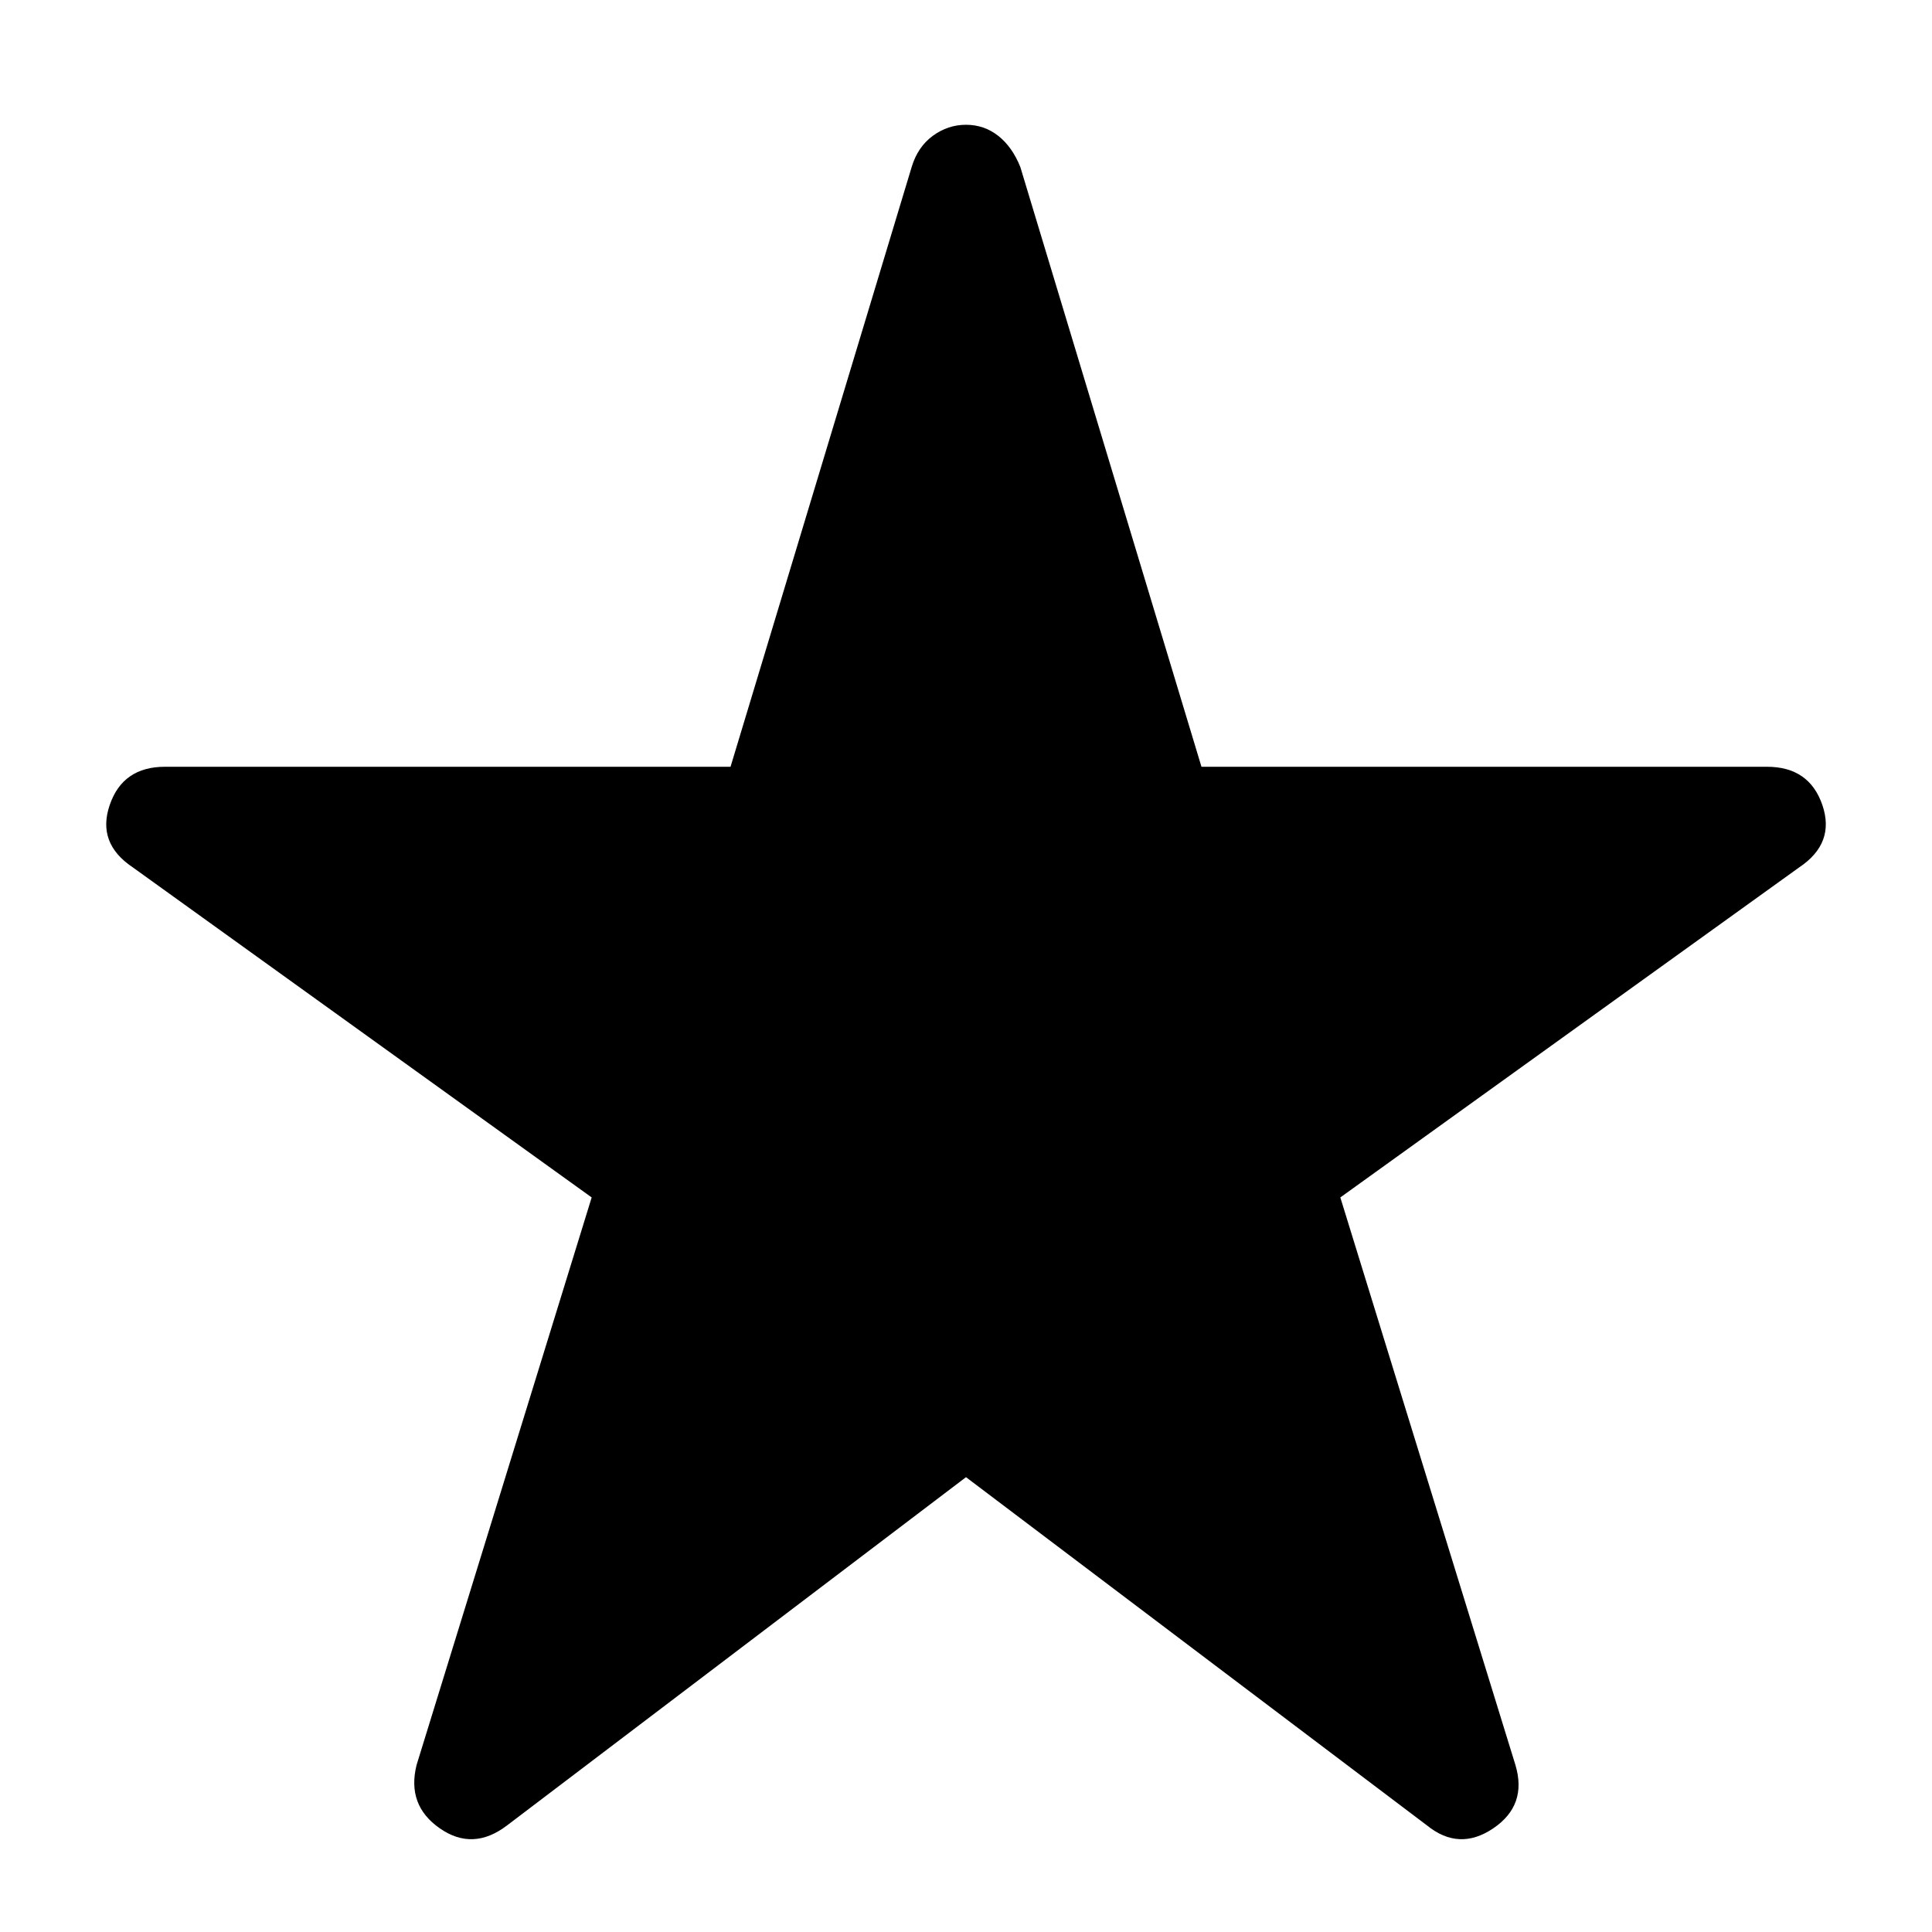<svg xmlns="http://www.w3.org/2000/svg" height="24" width="24"><path d="M6.3 22.675Q5.875 23 5.463 22.712Q5.05 22.425 5.175 21.925L7.35 14.875L1.65 10.775Q1.2 10.475 1.363 10Q1.525 9.525 2.05 9.525H9.075L11.325 2.075Q11.4 1.825 11.588 1.687Q11.775 1.55 12 1.55Q12.225 1.55 12.4 1.687Q12.575 1.825 12.675 2.075L14.925 9.525H21.95Q22.475 9.525 22.638 10Q22.8 10.475 22.35 10.775L16.65 14.875L18.825 21.925Q18.975 22.425 18.55 22.712Q18.125 23 17.725 22.675L12 18.35Z"/></svg>